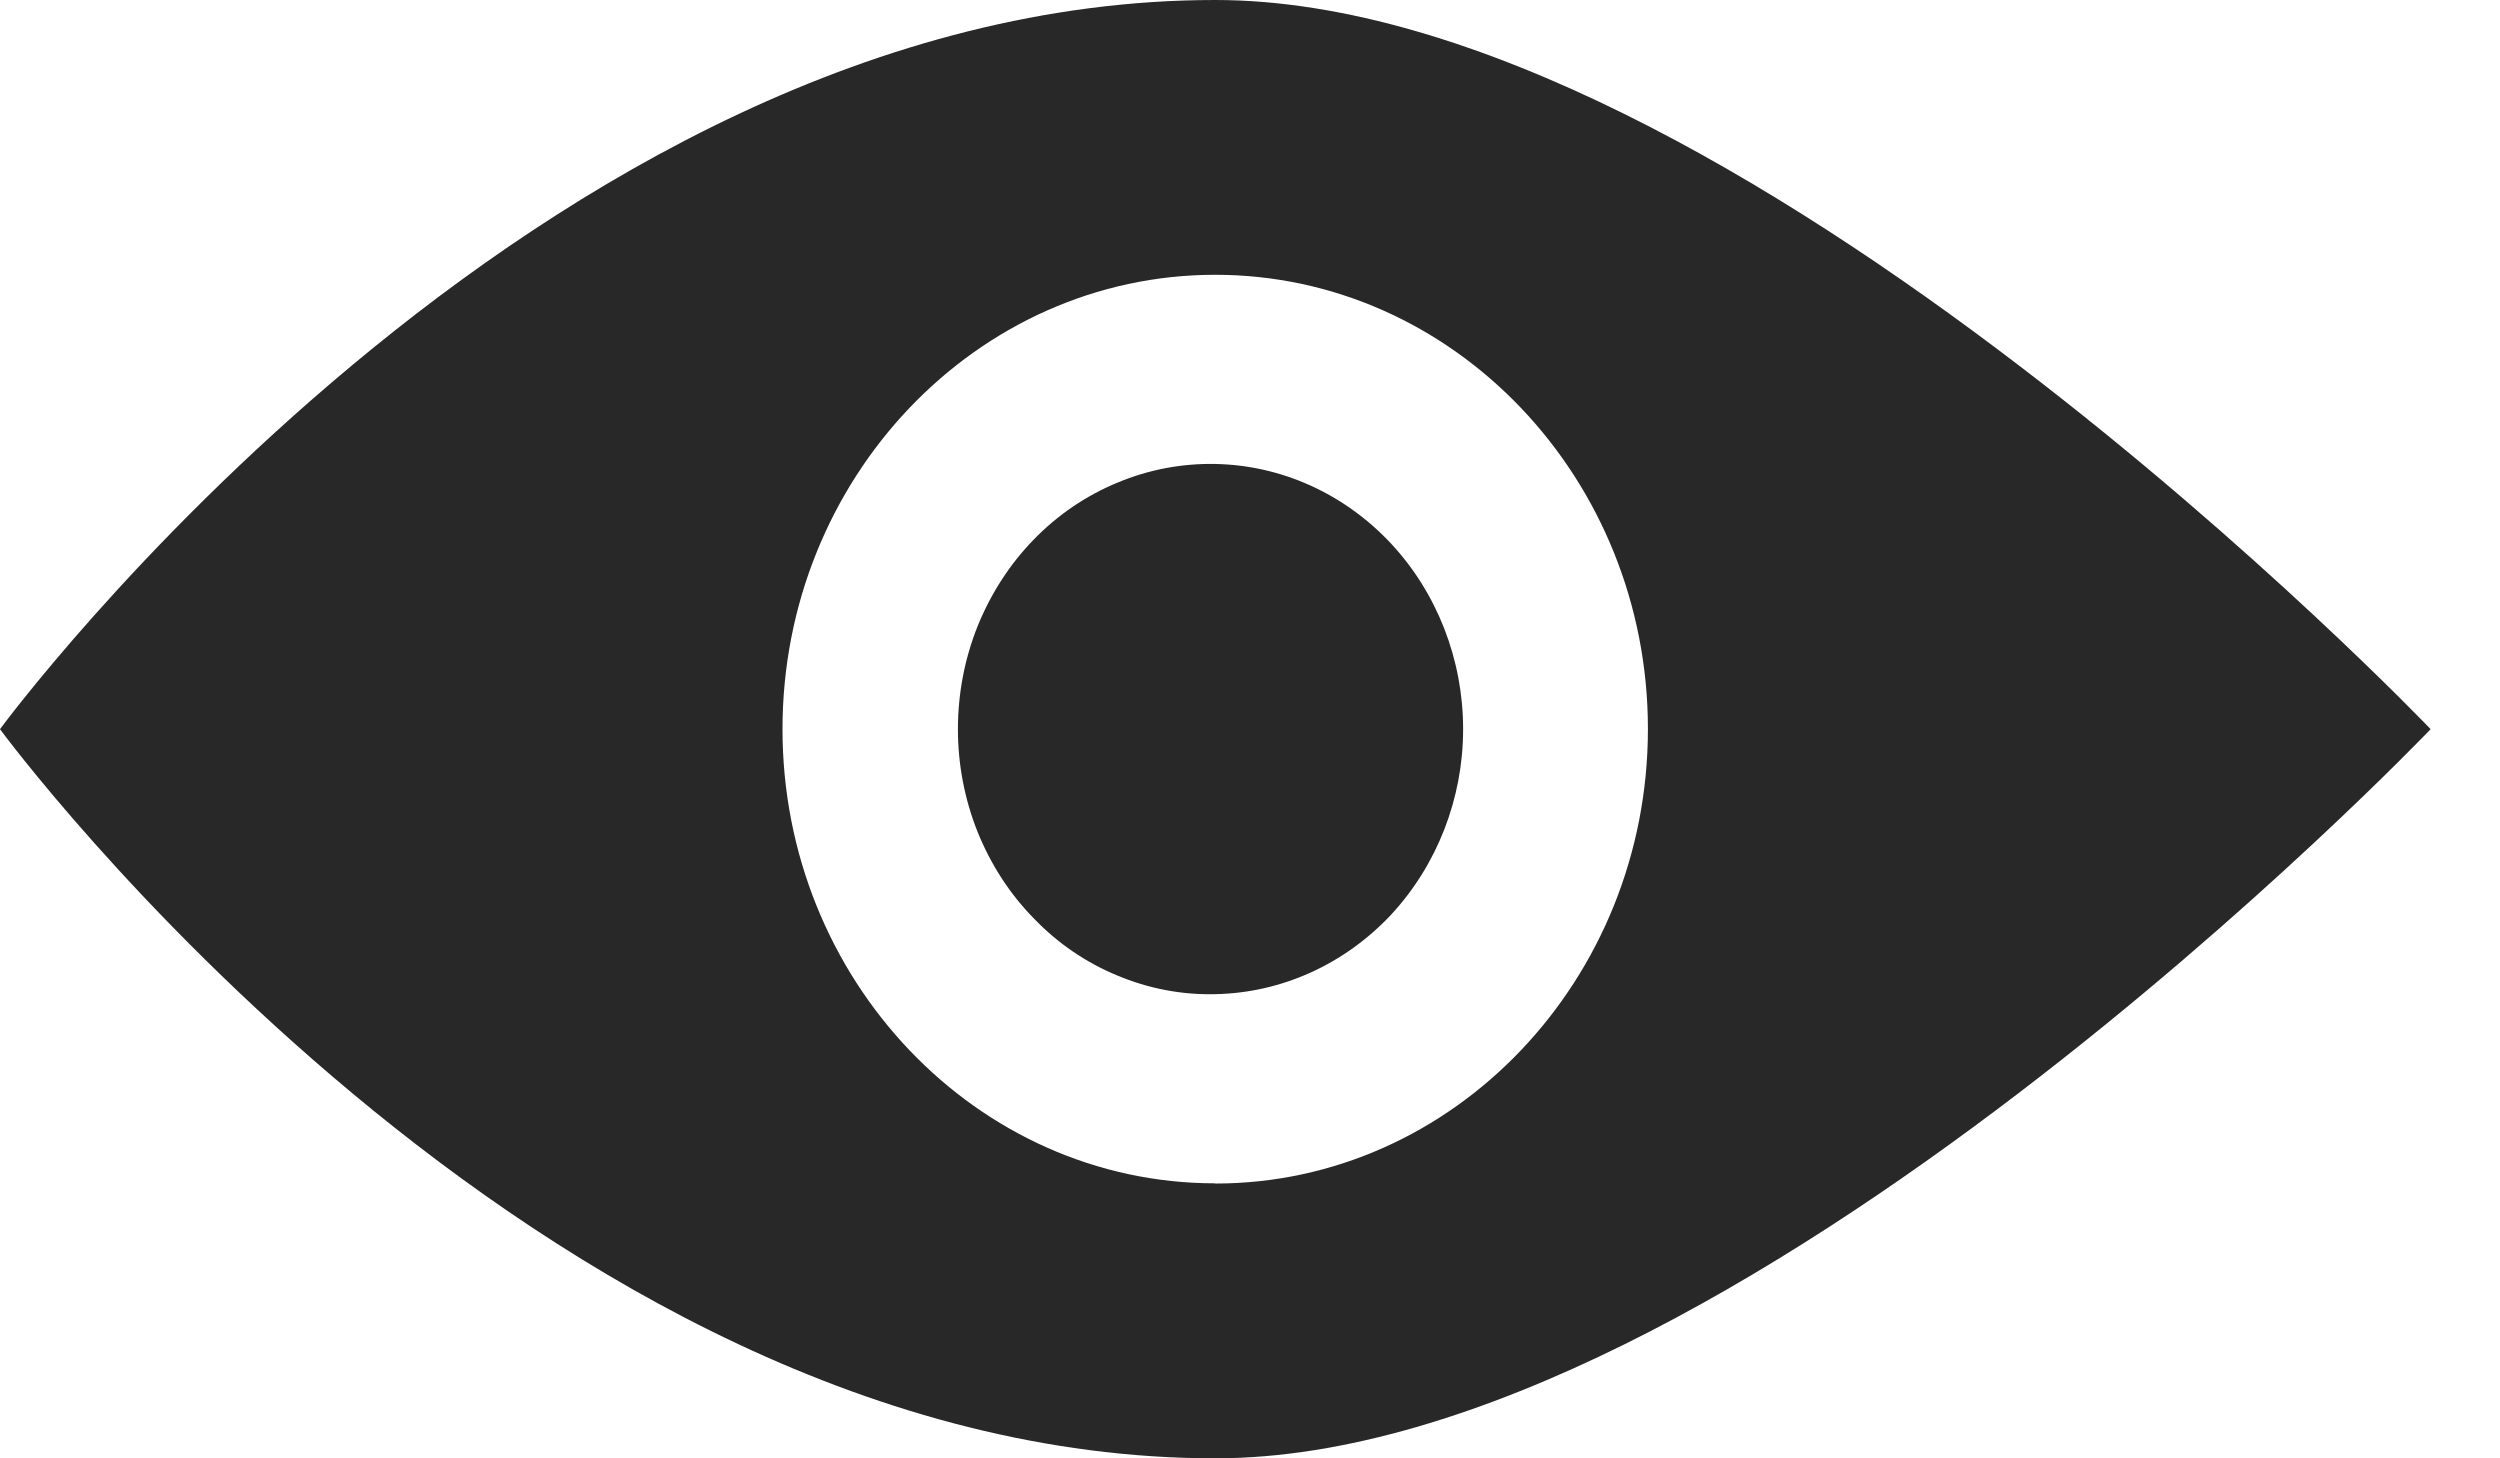 <svg xmlns="http://www.w3.org/2000/svg" width="12" height="7" fill="none" viewBox="0 0 12 7">
    <path fill="#282828" d="M5.833 0C2.573 0 0 3.5 0 3.5S2.573 7 5.833 7c2.494 0 5.834-3.5 5.834-3.5S8.327 0 5.833 0zm0 5.68c-1.145 0-2.077-.978-2.077-2.18 0-1.203.932-2.181 2.077-2.181s2.077.978 2.077 2.18c0 1.203-.932 2.182-2.077 2.182zm0-3.453c-.16-.003-.32.027-.47.09-.15.062-.287.155-.402.274-.115.118-.206.26-.269.416-.062.156-.094.323-.094.493 0 .169.032.336.094.492.063.156.154.298.27.416.114.119.25.212.4.274.15.063.31.094.471.09.318-.006.62-.143.843-.38.222-.239.347-.559.347-.892 0-.334-.125-.654-.347-.892-.223-.238-.525-.375-.843-.381z"/>
</svg>

